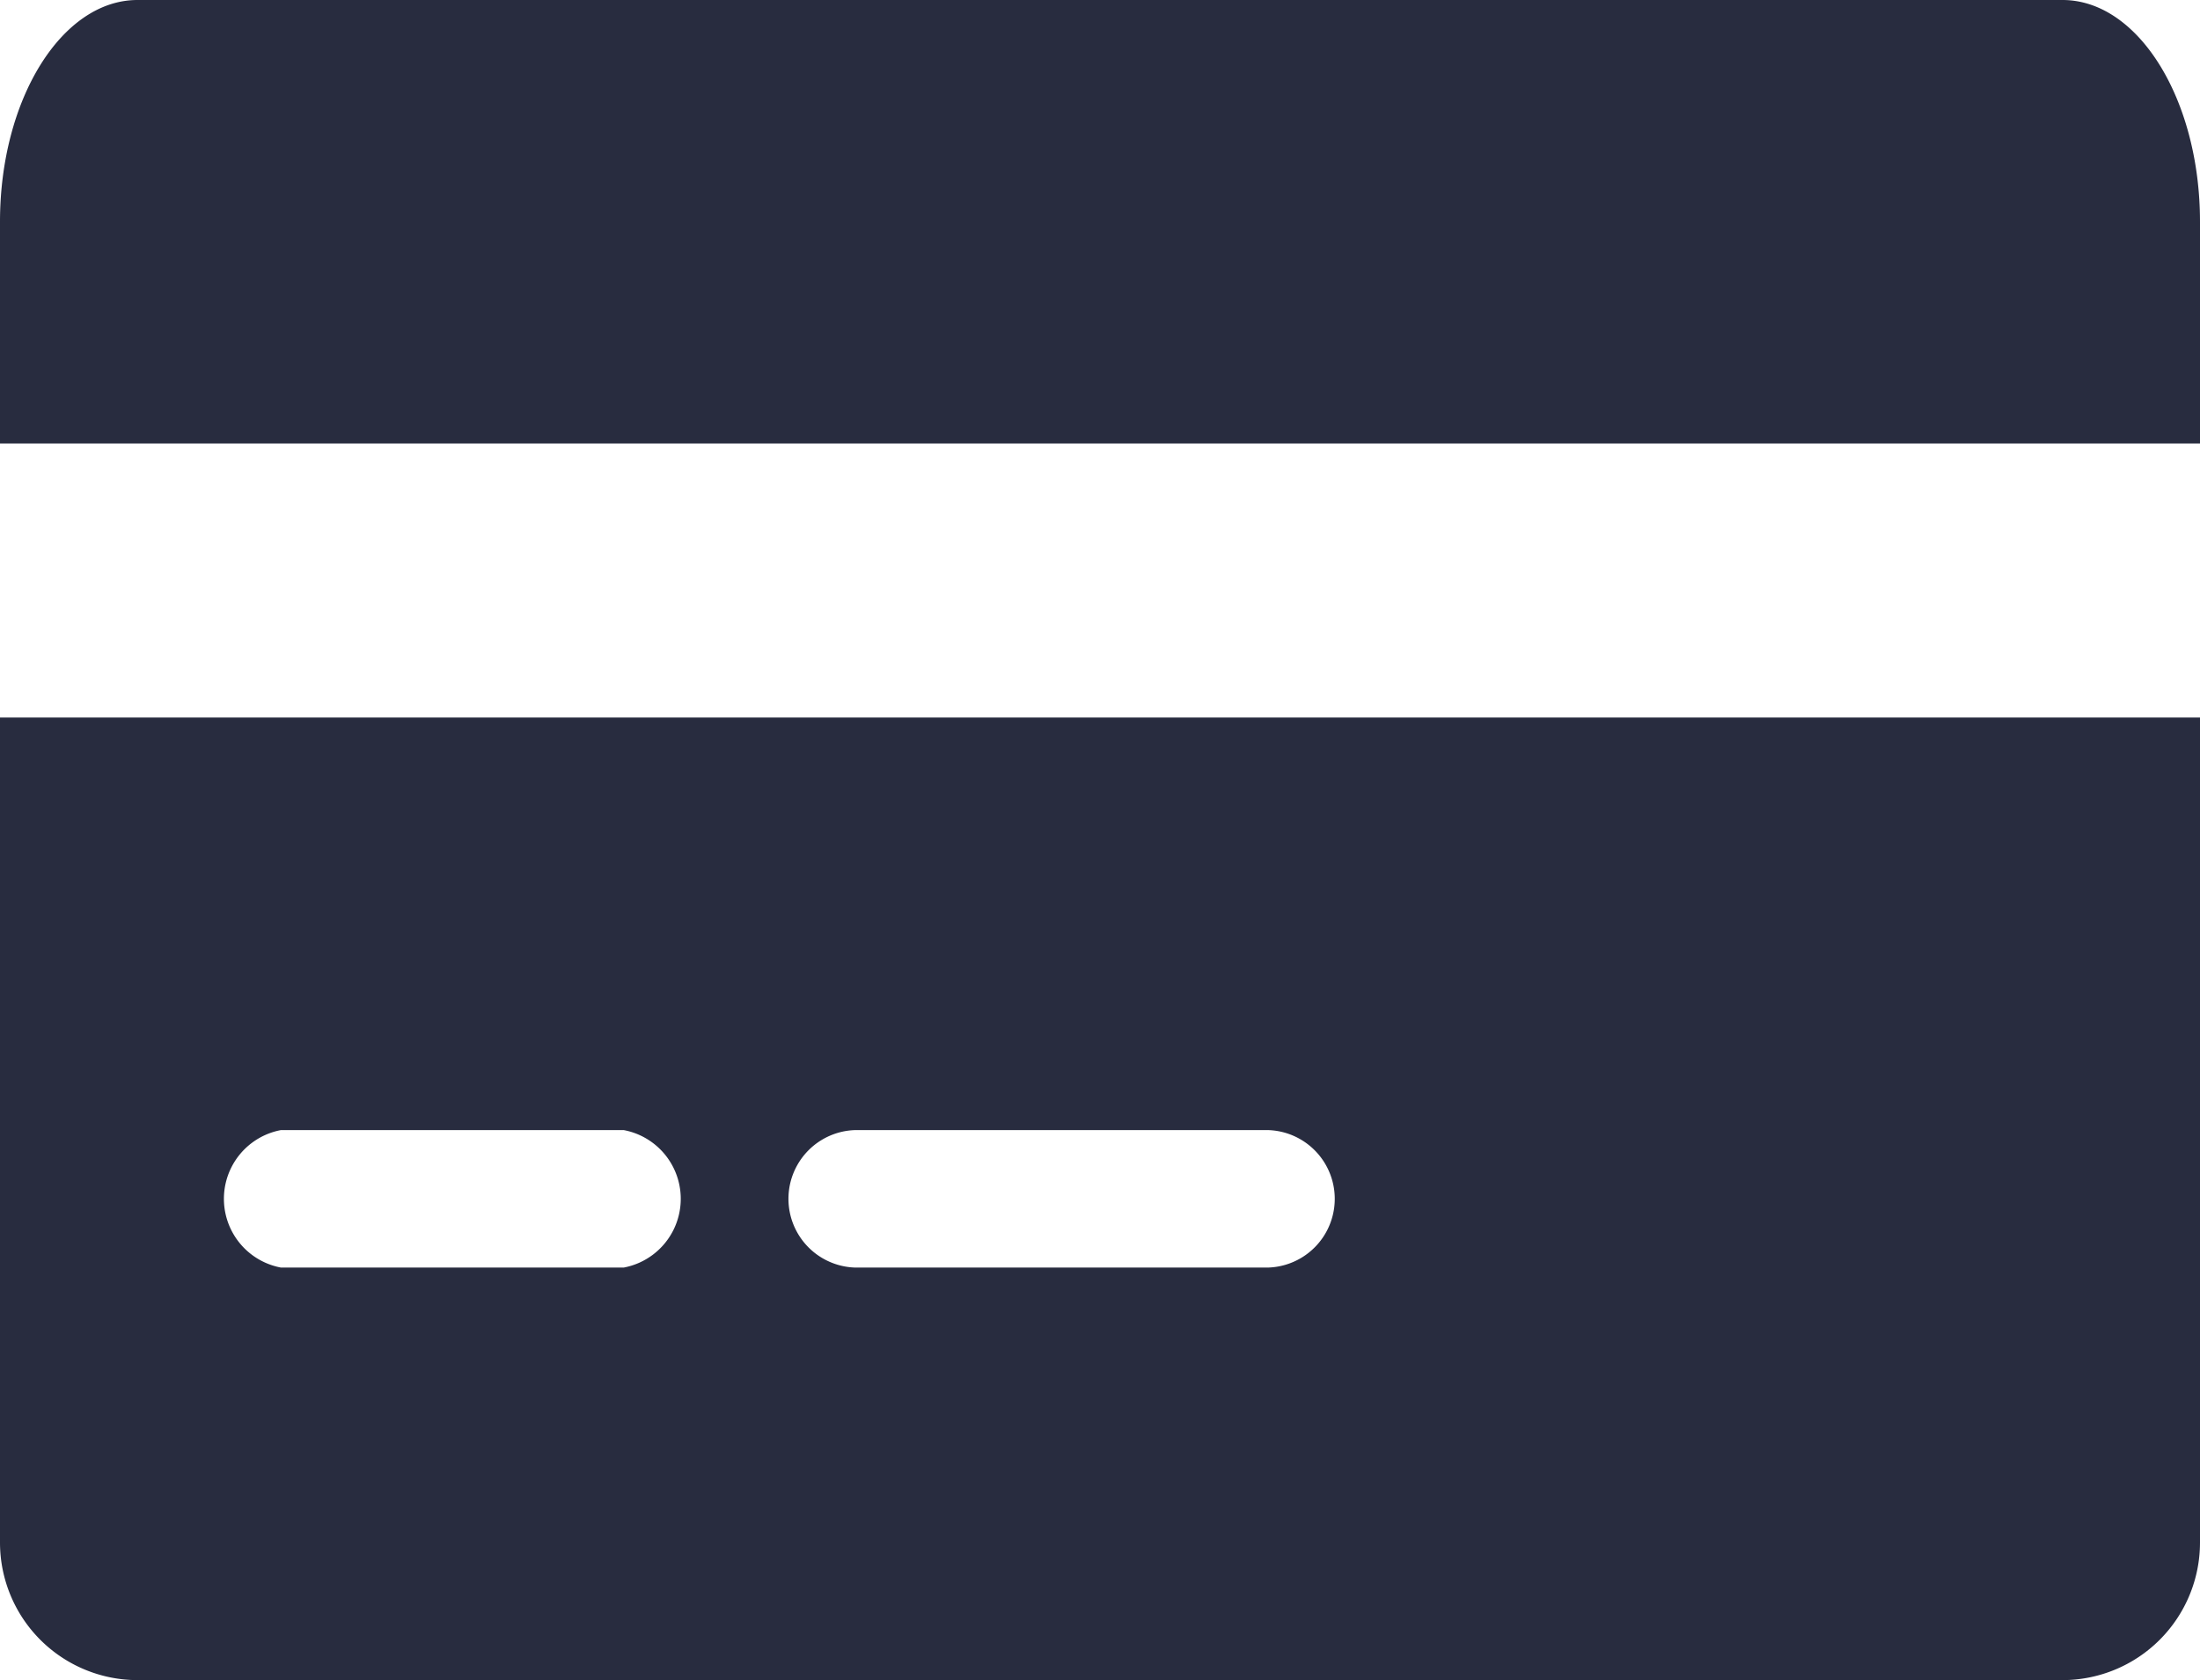 <svg xmlns="http://www.w3.org/2000/svg" viewBox="0 0 43 32.837">
  <defs>
    <style>
      .cls-1 {
        fill: #282c3f;
      }
    </style>
  </defs>
  <path id="Subtraction_7" data-name="Subtraction 7" class="cls-1" d="M40.313,32.837H2.687A2.69,2.69,0,0,1,0,30.149V14.024H43V30.149A2.69,2.69,0,0,1,40.313,32.837ZM16.718,22.087a1.344,1.344,0,0,0,0,2.687h8.063a1.344,1.344,0,0,0,0-2.687Zm-11.227,0a1.367,1.367,0,0,0,0,2.687h6.7a1.367,1.367,0,0,0,0-2.687ZM43,8.668H0V4.334C0,1.944,1.206,0,2.687,0H40.313C41.795,0,43,1.944,43,4.334V8.667Z"/>
</svg>
